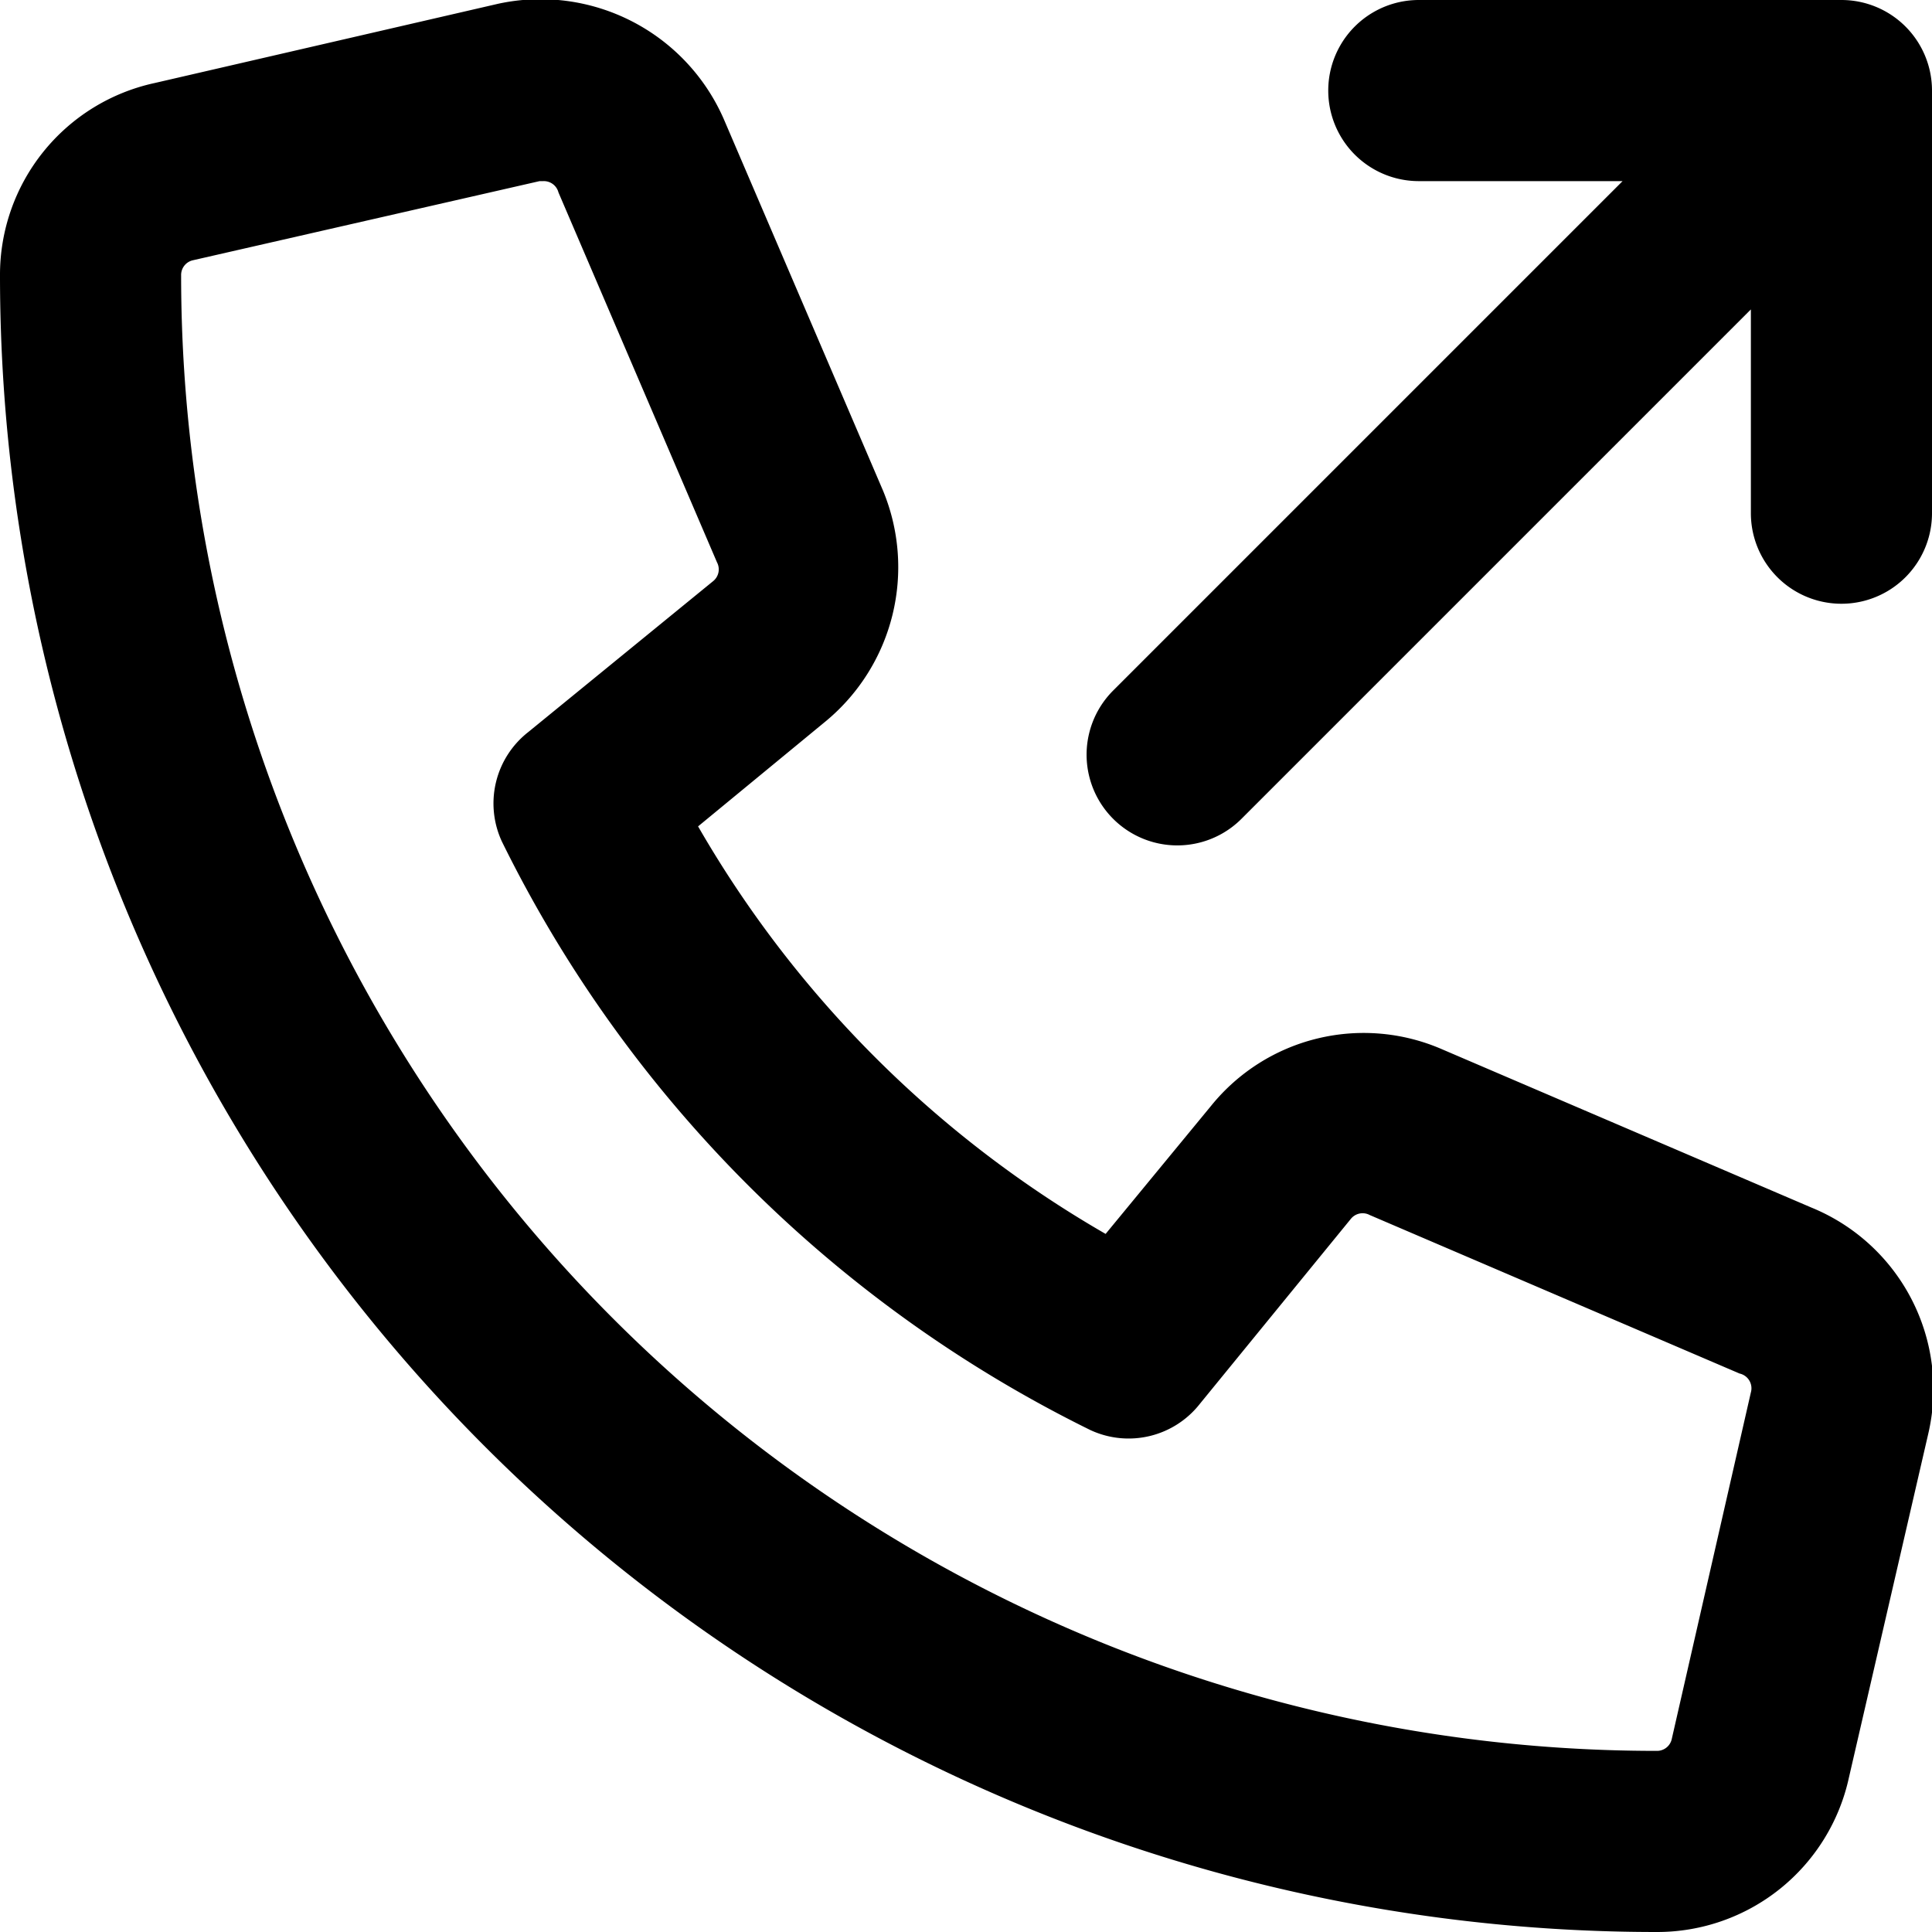 <svg xmlns="http://www.w3.org/2000/svg" viewBox="0 0 512 512"><!-- Font Awesome Pro 6.0.0-alpha1 by @fontawesome - https://fontawesome.com License - https://fontawesome.com/license (Commercial License) --><path d="M480 320L382 278A52 52 0 0 0 321 293L293 327A294 294 0 0 1 185 219L219 191A53 53 0 0 0 234 130L192 32A53 53 0 0 0 132 1L41 22A52 52 0 0 0 0 73A439 439 0 0 0 439 512A52 52 0 0 0 490 471L511 380A52 52 0 0 0 480 320ZM464 369L443 461A4 4 0 0 1 439 464A391 391 0 0 1 48 73A4 4 0 0 1 51 69L143 48L144 48A4 4 0 0 1 148 51L190 149A4 4 0 0 1 189 154L140 194A24 24 0 0 0 133 223A342 342 0 0 0 289 379A24 24 0 0 0 318 372L358 323A4 4 0 0 1 363 322L461 364A4 4 0 0 1 464 369ZM488 0H376A24 24 0 0 0 376 48H430L295 183A24 24 0 0 0 329 217L464 82V136A24 24 0 0 0 512 136V24A24 24 0 0 0 488 0Z"/></svg>